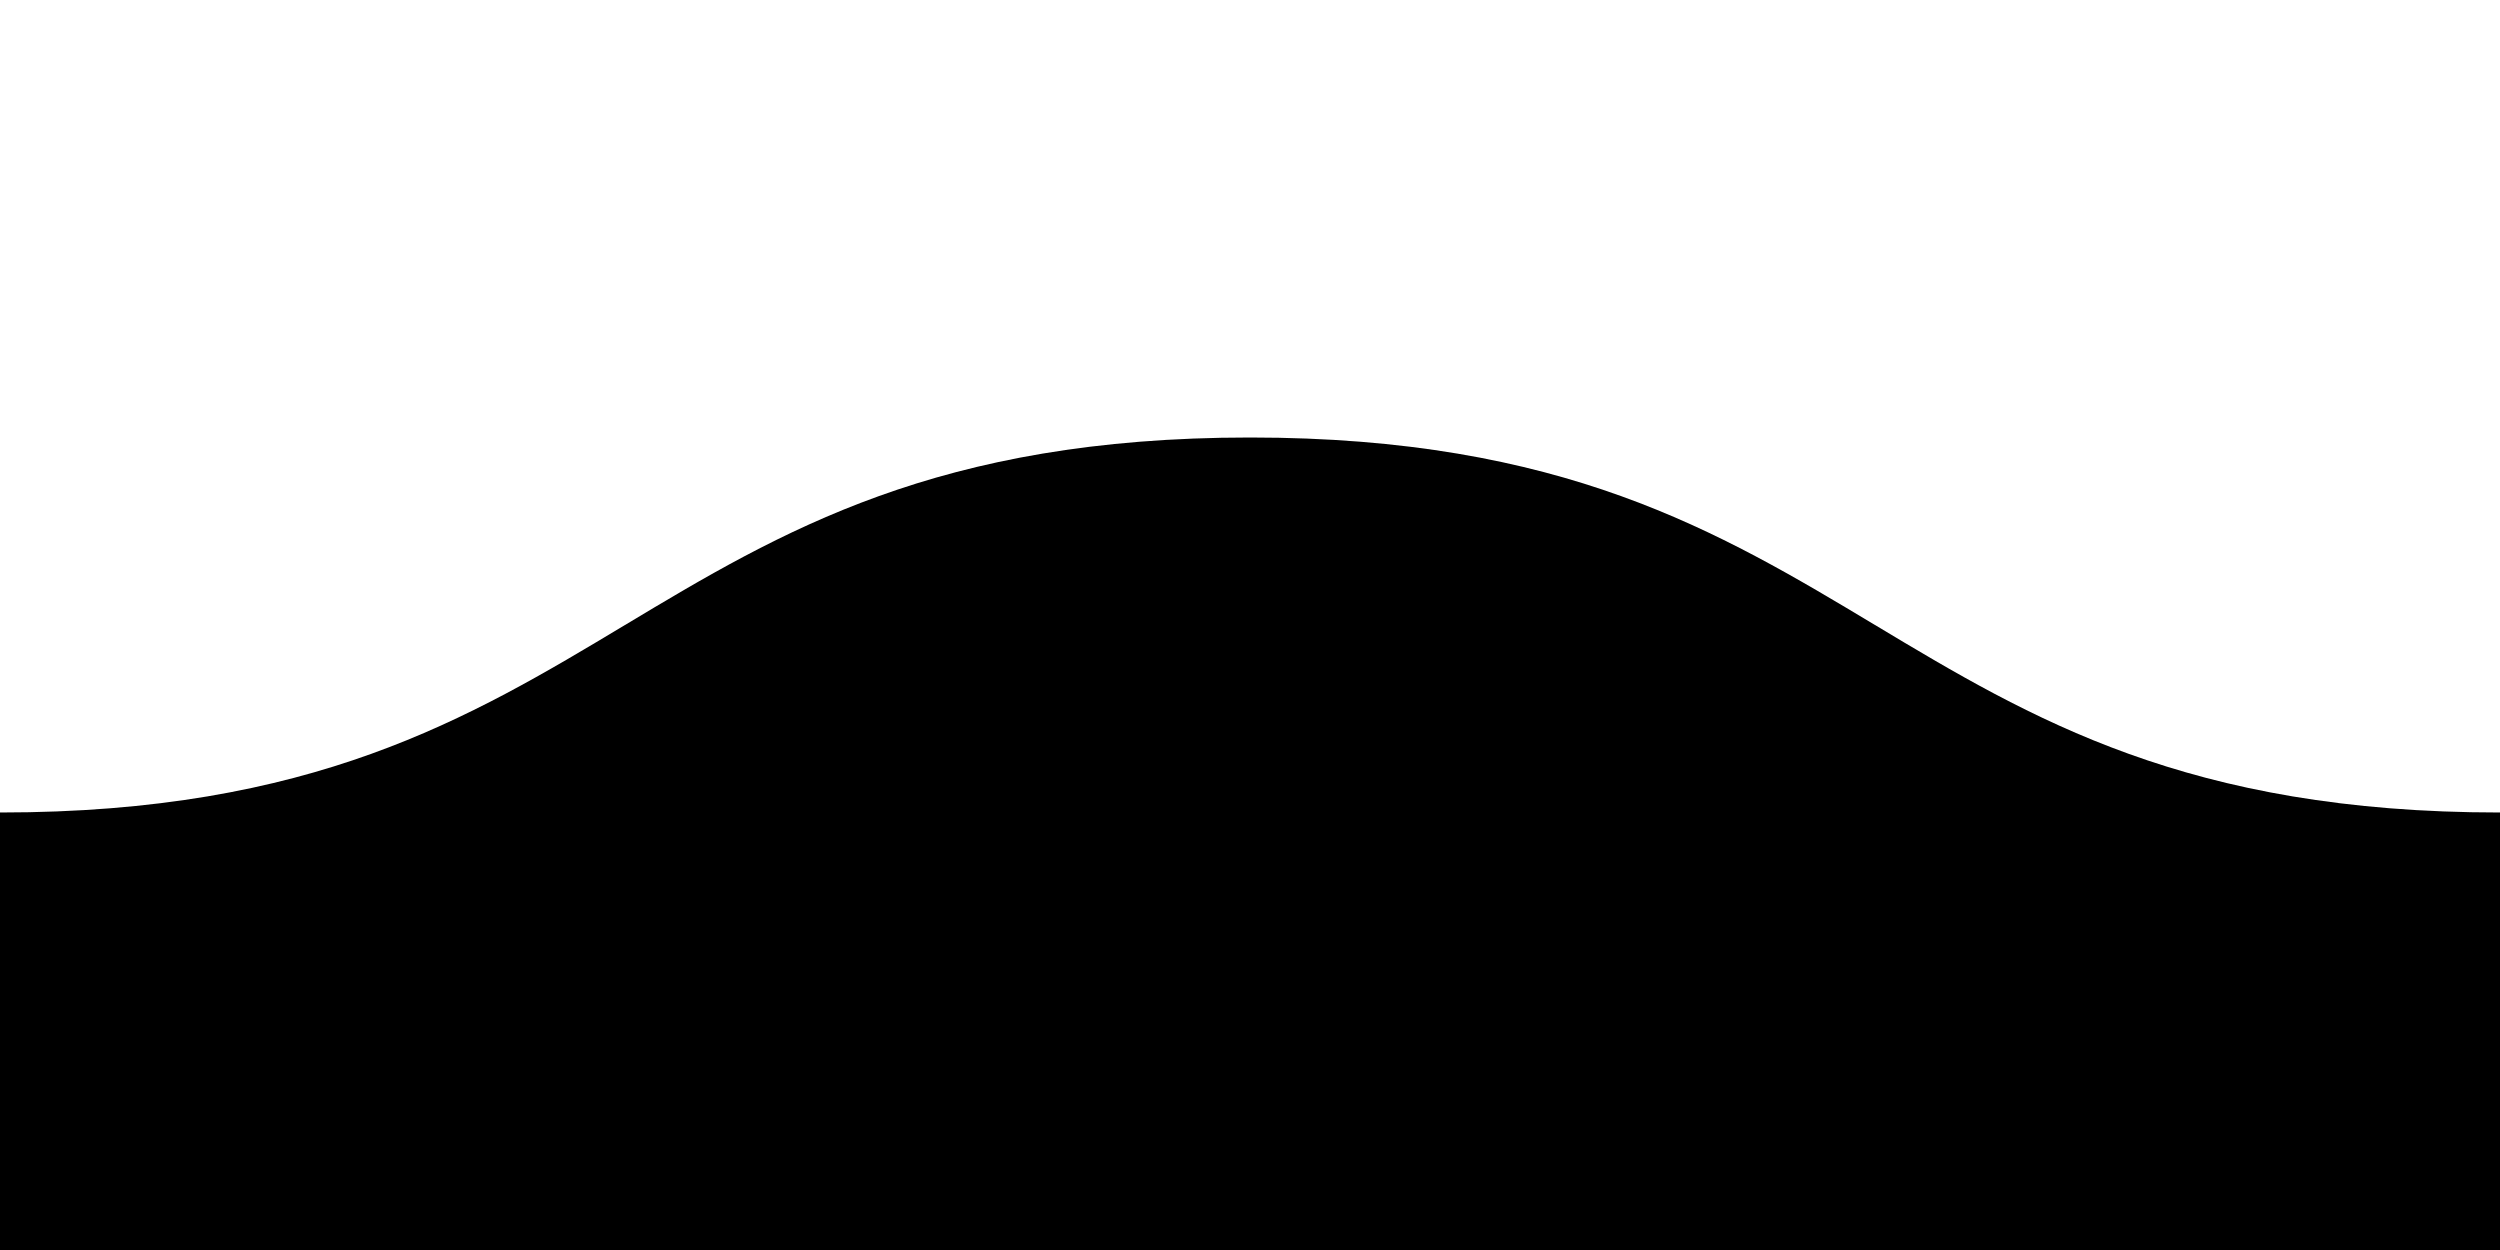 <?xml version="1.0" encoding="UTF-8"?><svg id="Layer_1" xmlns="http://www.w3.org/2000/svg" viewBox="0 0 1000 500"><path d="m1000,325c-250,0-250-150-500-150S250,325,0,325v175s1000,0,1000,0v-175Z"/></svg>